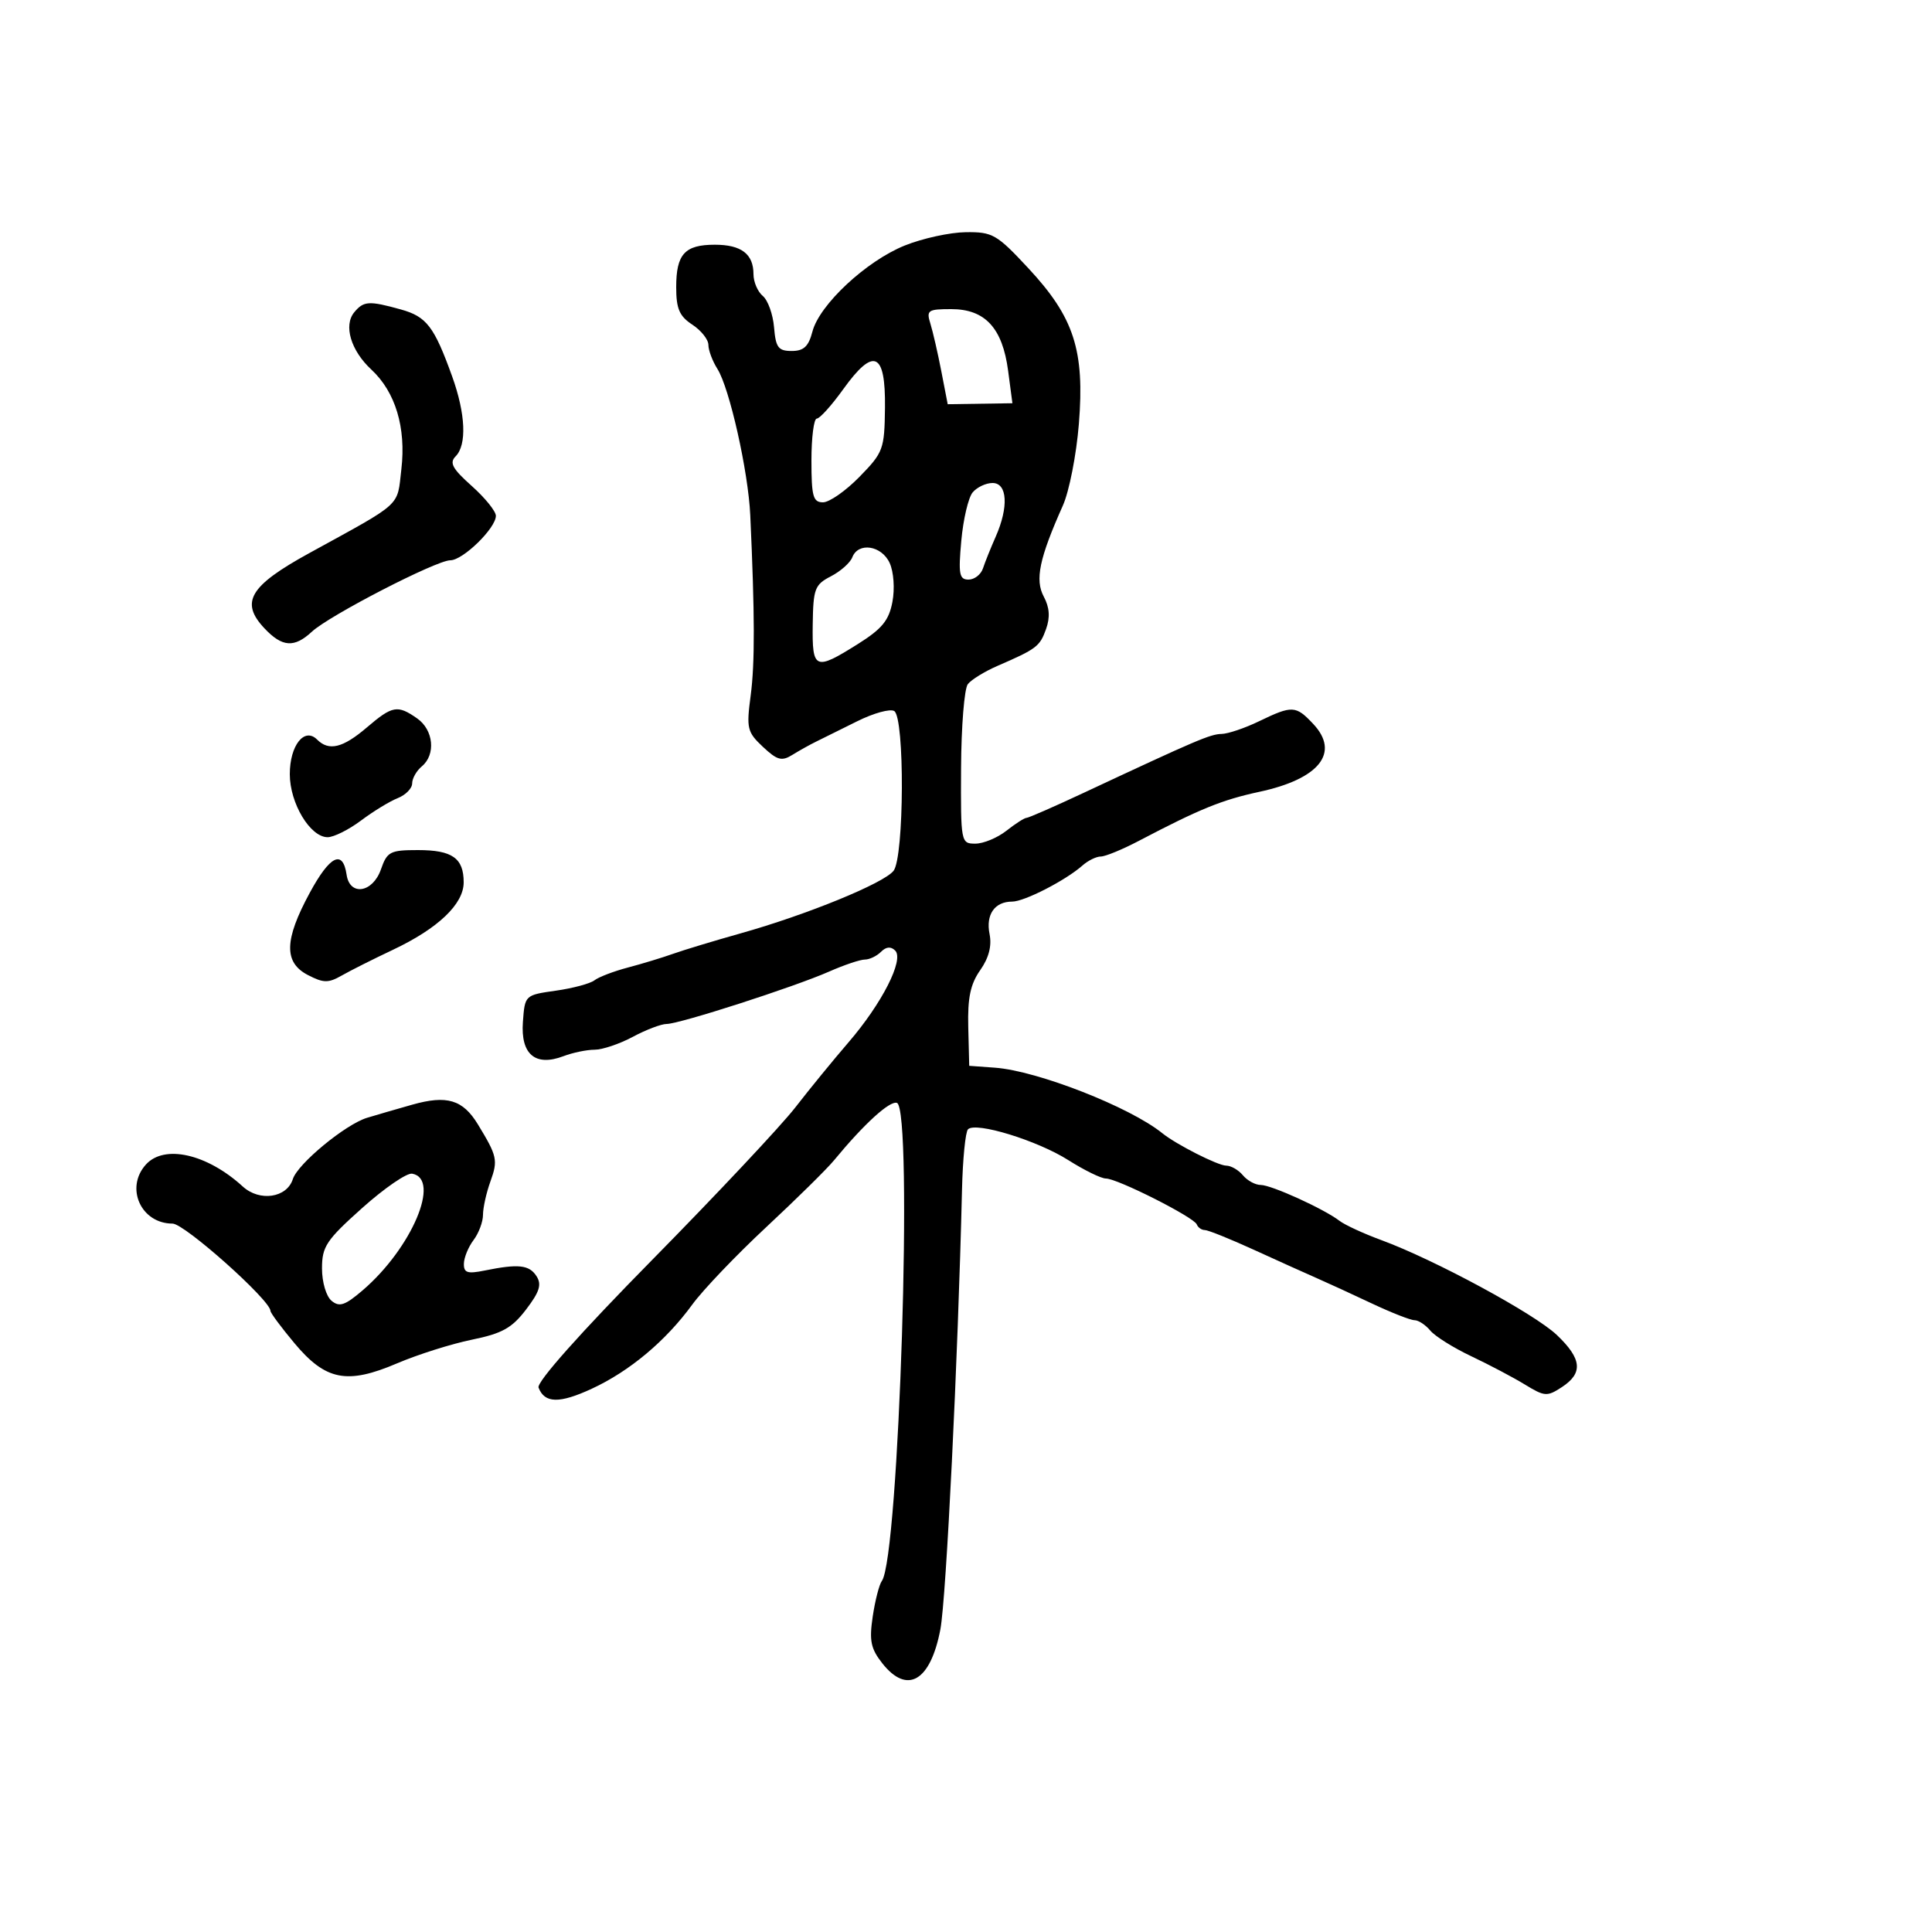 <svg xmlns="http://www.w3.org/2000/svg" width="300" height="300" viewBox="0 0 300 300" version="1.1">
	<path d="M 140.500 38.120 C 134.520 40.524, 127.235 47.314, 126.152 51.492 C 125.554 53.800, 124.806 54.500, 122.936 54.500 C 120.852 54.500, 120.456 53.969, 120.194 50.826 C 120.026 48.805, 119.238 46.613, 118.444 45.954 C 117.650 45.294, 117 43.775, 117 42.578 C 117 39.440, 115.112 38, 111 38 C 106.329 38, 105 39.459, 105 44.585 C 105 47.945, 105.493 49.093, 107.500 50.408 C 108.875 51.309, 110 52.727, 110 53.558 C 110 54.390, 110.630 56.067, 111.400 57.285 C 113.283 60.263, 116.189 73.201, 116.501 80 C 117.209 95.403, 117.227 103.008, 116.564 108 C 115.886 113.107, 116.022 113.676, 118.459 115.964 C 120.685 118.053, 121.382 118.244, 123.042 117.214 C 124.119 116.546, 125.787 115.617, 126.750 115.148 C 127.712 114.680, 130.572 113.263, 133.104 111.999 C 135.636 110.735, 138.224 110.020, 138.854 110.410 C 140.498 111.426, 140.407 133.096, 138.750 135.220 C 137.242 137.152, 125.301 142.036, 115 144.933 C 110.875 146.093, 106.150 147.523, 104.500 148.112 C 102.850 148.701, 99.700 149.658, 97.500 150.238 C 95.300 150.818, 92.963 151.711, 92.308 152.221 C 91.652 152.732, 88.952 153.457, 86.308 153.832 C 81.505 154.514, 81.500 154.519, 81.196 158.693 C 80.829 163.724, 83.130 165.661, 87.500 164 C 88.946 163.450, 91.120 163, 92.330 163 C 93.540 163, 96.209 162.100, 98.261 161 C 100.314 159.900, 102.678 159, 103.516 159 C 105.512 159, 123.310 153.262, 128.739 150.869 C 131.071 149.841, 133.568 149, 134.289 149 C 135.010 149, 136.140 148.460, 136.800 147.800 C 137.603 146.997, 138.332 146.932, 139.004 147.604 C 140.418 149.018, 136.947 155.834, 131.734 161.880 C 129.405 164.581, 125.700 169.115, 123.500 171.956 C 121.300 174.796, 111.309 185.439, 101.298 195.605 C 90.095 206.982, 83.300 214.619, 83.626 215.467 C 84.568 217.923, 86.866 217.970, 91.901 215.637 C 97.776 212.915, 103.385 208.216, 107.500 202.567 C 109.150 200.302, 114.322 194.888, 118.993 190.537 C 123.663 186.186, 128.388 181.529, 129.493 180.190 C 134.147 174.543, 138.153 170.884, 139.273 171.258 C 141.810 172.103, 139.605 241.889, 136.929 245.500 C 136.521 246.050, 135.885 248.532, 135.515 251.015 C 134.958 254.761, 135.210 255.997, 136.994 258.265 C 140.865 263.186, 144.490 261.071, 146.022 253 C 146.929 248.217, 148.755 211.100, 149.378 184.791 C 149.491 180.001, 149.911 175.756, 150.310 175.357 C 151.514 174.153, 161.070 177.088, 165.882 180.140 C 168.362 181.713, 170.991 183, 171.724 183 C 173.503 183, 185.410 189.013, 185.833 190.125 C 186.017 190.606, 186.578 191, 187.081 191 C 187.583 191, 191.033 192.389, 194.747 194.087 C 198.461 195.784, 202.850 197.764, 204.500 198.485 C 206.150 199.207, 209.981 200.968, 213.014 202.399 C 216.047 203.829, 219.030 205, 219.642 205 C 220.254 205, 221.355 205.722, 222.088 206.605 C 222.820 207.488, 225.688 209.285, 228.460 210.597 C 231.232 211.909, 234.979 213.887, 236.786 214.991 C 239.854 216.867, 240.234 216.893, 242.536 215.385 C 245.852 213.211, 245.637 210.999, 241.750 207.300 C 238.279 203.997, 222.757 195.604, 214.500 192.566 C 211.750 191.554, 208.825 190.207, 208 189.571 C 205.600 187.724, 197.422 184, 195.763 184 C 194.928 184, 193.685 183.325, 193 182.500 C 192.315 181.675, 191.149 181, 190.408 181 C 189.123 181, 182.641 177.710, 180.477 175.960 C 175.455 171.898, 161.076 166.269, 154.500 165.791 L 150.500 165.500 150.351 159.500 C 150.237 154.940, 150.683 152.816, 152.206 150.649 C 153.547 148.740, 154.027 146.887, 153.659 145.045 C 153.051 142.007, 154.448 140, 157.170 140 C 159.061 140, 165.471 136.708, 168.079 134.399 C 168.947 133.629, 170.231 133, 170.931 133 C 171.632 133, 174.297 131.903, 176.853 130.562 C 186.305 125.604, 189.763 124.198, 195.563 122.951 C 204.873 120.950, 208.107 116.872, 203.920 112.415 C 201.211 109.532, 200.666 109.505, 195.500 112 C 193.300 113.063, 190.685 113.947, 189.688 113.966 C 187.932 113.999, 185.834 114.895, 168.231 123.131 C 163.683 125.259, 159.703 127, 159.388 127 C 159.073 127, 157.671 127.900, 156.273 129 C 154.874 130.100, 152.705 131, 151.452 131 C 149.206 131, 149.174 130.830, 149.234 119.250 C 149.267 112.787, 149.740 106.929, 150.285 106.232 C 150.830 105.534, 152.901 104.259, 154.888 103.398 C 160.958 100.769, 161.468 100.382, 162.434 97.674 C 163.083 95.852, 162.974 94.320, 162.077 92.643 C 160.682 90.037, 161.383 86.694, 165.042 78.500 C 166.025 76.300, 167.142 70.604, 167.525 65.841 C 168.445 54.402, 166.785 49.283, 159.681 41.649 C 154.776 36.379, 154.124 36.004, 149.962 36.055 C 147.508 36.085, 143.250 37.014, 140.500 38.120 M 55.011 48.487 C 53.315 50.530, 54.478 54.435, 57.662 57.387 C 61.405 60.858, 63.076 66.402, 62.324 72.856 C 61.632 78.793, 62.683 77.836, 47.985 85.910 C 38.752 90.982, 37.249 93.507, 41.052 97.555 C 43.818 100.499, 45.689 100.633, 48.436 98.083 C 51.154 95.560, 67.752 87, 69.927 87 C 71.890 87, 77 82.012, 77 80.097 C 77 79.386, 75.313 77.299, 73.250 75.460 C 70.246 72.780, 69.749 71.865, 70.750 70.858 C 72.511 69.085, 72.303 64.264, 70.214 58.462 C 67.417 50.695, 66.243 49.162, 62.238 48.049 C 57.297 46.677, 56.471 46.727, 55.011 48.487 M 144.469 50.250 C 144.855 51.487, 145.618 54.810, 146.165 57.633 L 147.159 62.767 152.183 62.691 L 157.207 62.615 156.538 57.557 C 155.661 50.922, 152.962 48, 147.709 48 C 144.079 48, 143.822 48.178, 144.469 50.250 M 130.931 60.446 C 129.133 62.951, 127.287 65, 126.830 65 C 126.374 65, 126 67.925, 126 71.500 C 126 77.089, 126.252 78, 127.797 78 C 128.785 78, 131.336 76.216, 133.466 74.035 C 137.162 70.250, 137.341 69.764, 137.419 63.313 C 137.523 54.655, 135.676 53.839, 130.931 60.446 M 151.031 76.463 C 150.363 77.267, 149.571 80.642, 149.270 83.963 C 148.799 89.155, 148.956 90, 150.392 90 C 151.311 90, 152.322 89.213, 152.638 88.250 C 152.955 87.287, 153.841 85.082, 154.607 83.349 C 156.649 78.730, 156.432 75, 154.122 75 C 153.090 75, 151.699 75.658, 151.031 76.463 M 132.347 86.537 C 132.023 87.382, 130.526 88.711, 129.021 89.489 C 126.514 90.785, 126.277 91.412, 126.199 96.952 C 126.099 104.001, 126.539 104.194, 133.199 100.011 C 136.964 97.646, 138.033 96.343, 138.575 93.453 C 138.959 91.406, 138.774 88.799, 138.147 87.423 C 136.902 84.692, 133.269 84.136, 132.347 86.537 M 56.962 112.959 C 53.234 116.146, 51.073 116.673, 49.242 114.842 C 47.270 112.870, 45 115.746, 45 120.218 C 45 124.727, 48.166 130, 50.874 130 C 51.830 130, 54.161 128.836, 56.056 127.414 C 57.950 125.991, 60.513 124.427, 61.750 123.938 C 62.987 123.450, 64 122.418, 64 121.647 C 64 120.876, 64.675 119.685, 65.500 119 C 67.700 117.174, 67.328 113.343, 64.777 111.557 C 61.727 109.420, 60.937 109.562, 56.962 112.959 M 59.150 135 C 57.882 138.637, 54.314 139.191, 53.820 135.828 C 53.235 131.859, 51.239 132.837, 48.102 138.628 C 44.126 145.968, 44.049 149.457, 47.819 151.407 C 50.237 152.657, 50.985 152.667, 53.069 151.477 C 54.406 150.714, 57.975 148.920, 61 147.491 C 68.027 144.169, 72 140.386, 72 137.013 C 72 133.248, 70.232 132, 64.898 132 C 60.572 132, 60.112 132.240, 59.150 135 M 64 171.537 C 61.525 172.237, 58.375 173.152, 57 173.570 C 53.639 174.591, 46.227 180.711, 45.473 183.086 C 44.545 186.008, 40.317 186.635, 37.695 184.239 C 32.144 179.168, 25.518 177.665, 22.655 180.829 C 19.384 184.443, 21.892 190, 26.794 190 C 28.655 190, 42 201.902, 42 203.562 C 42 203.868, 43.668 206.114, 45.706 208.553 C 50.568 214.369, 53.878 215.022, 61.663 211.698 C 64.873 210.328, 70.090 208.678, 73.255 208.031 C 77.979 207.065, 79.489 206.225, 81.692 203.337 C 83.791 200.586, 84.143 199.457, 83.307 198.159 C 82.174 196.400, 80.503 196.220, 75.250 197.289 C 72.578 197.832, 72.006 197.643, 72.032 196.225 C 72.049 195.276, 72.724 193.626, 73.532 192.559 C 74.339 191.491, 75 189.723, 75 188.630 C 75 187.537, 75.520 185.204, 76.155 183.447 C 77.346 180.154, 77.207 179.518, 74.216 174.606 C 71.869 170.750, 69.403 170.009, 64 171.537 M 56.250 187.569 C 50.662 192.568, 50 193.562, 50 196.957 C 50 199.097, 50.649 201.293, 51.486 201.988 C 52.703 202.999, 53.575 202.705, 56.311 200.361 C 63.937 193.826, 68.508 183.058, 64 182.247 C 63.175 182.099, 59.688 184.493, 56.250 187.569" stroke="none" fill="black" fill-rule="evenodd"/>
</svg>